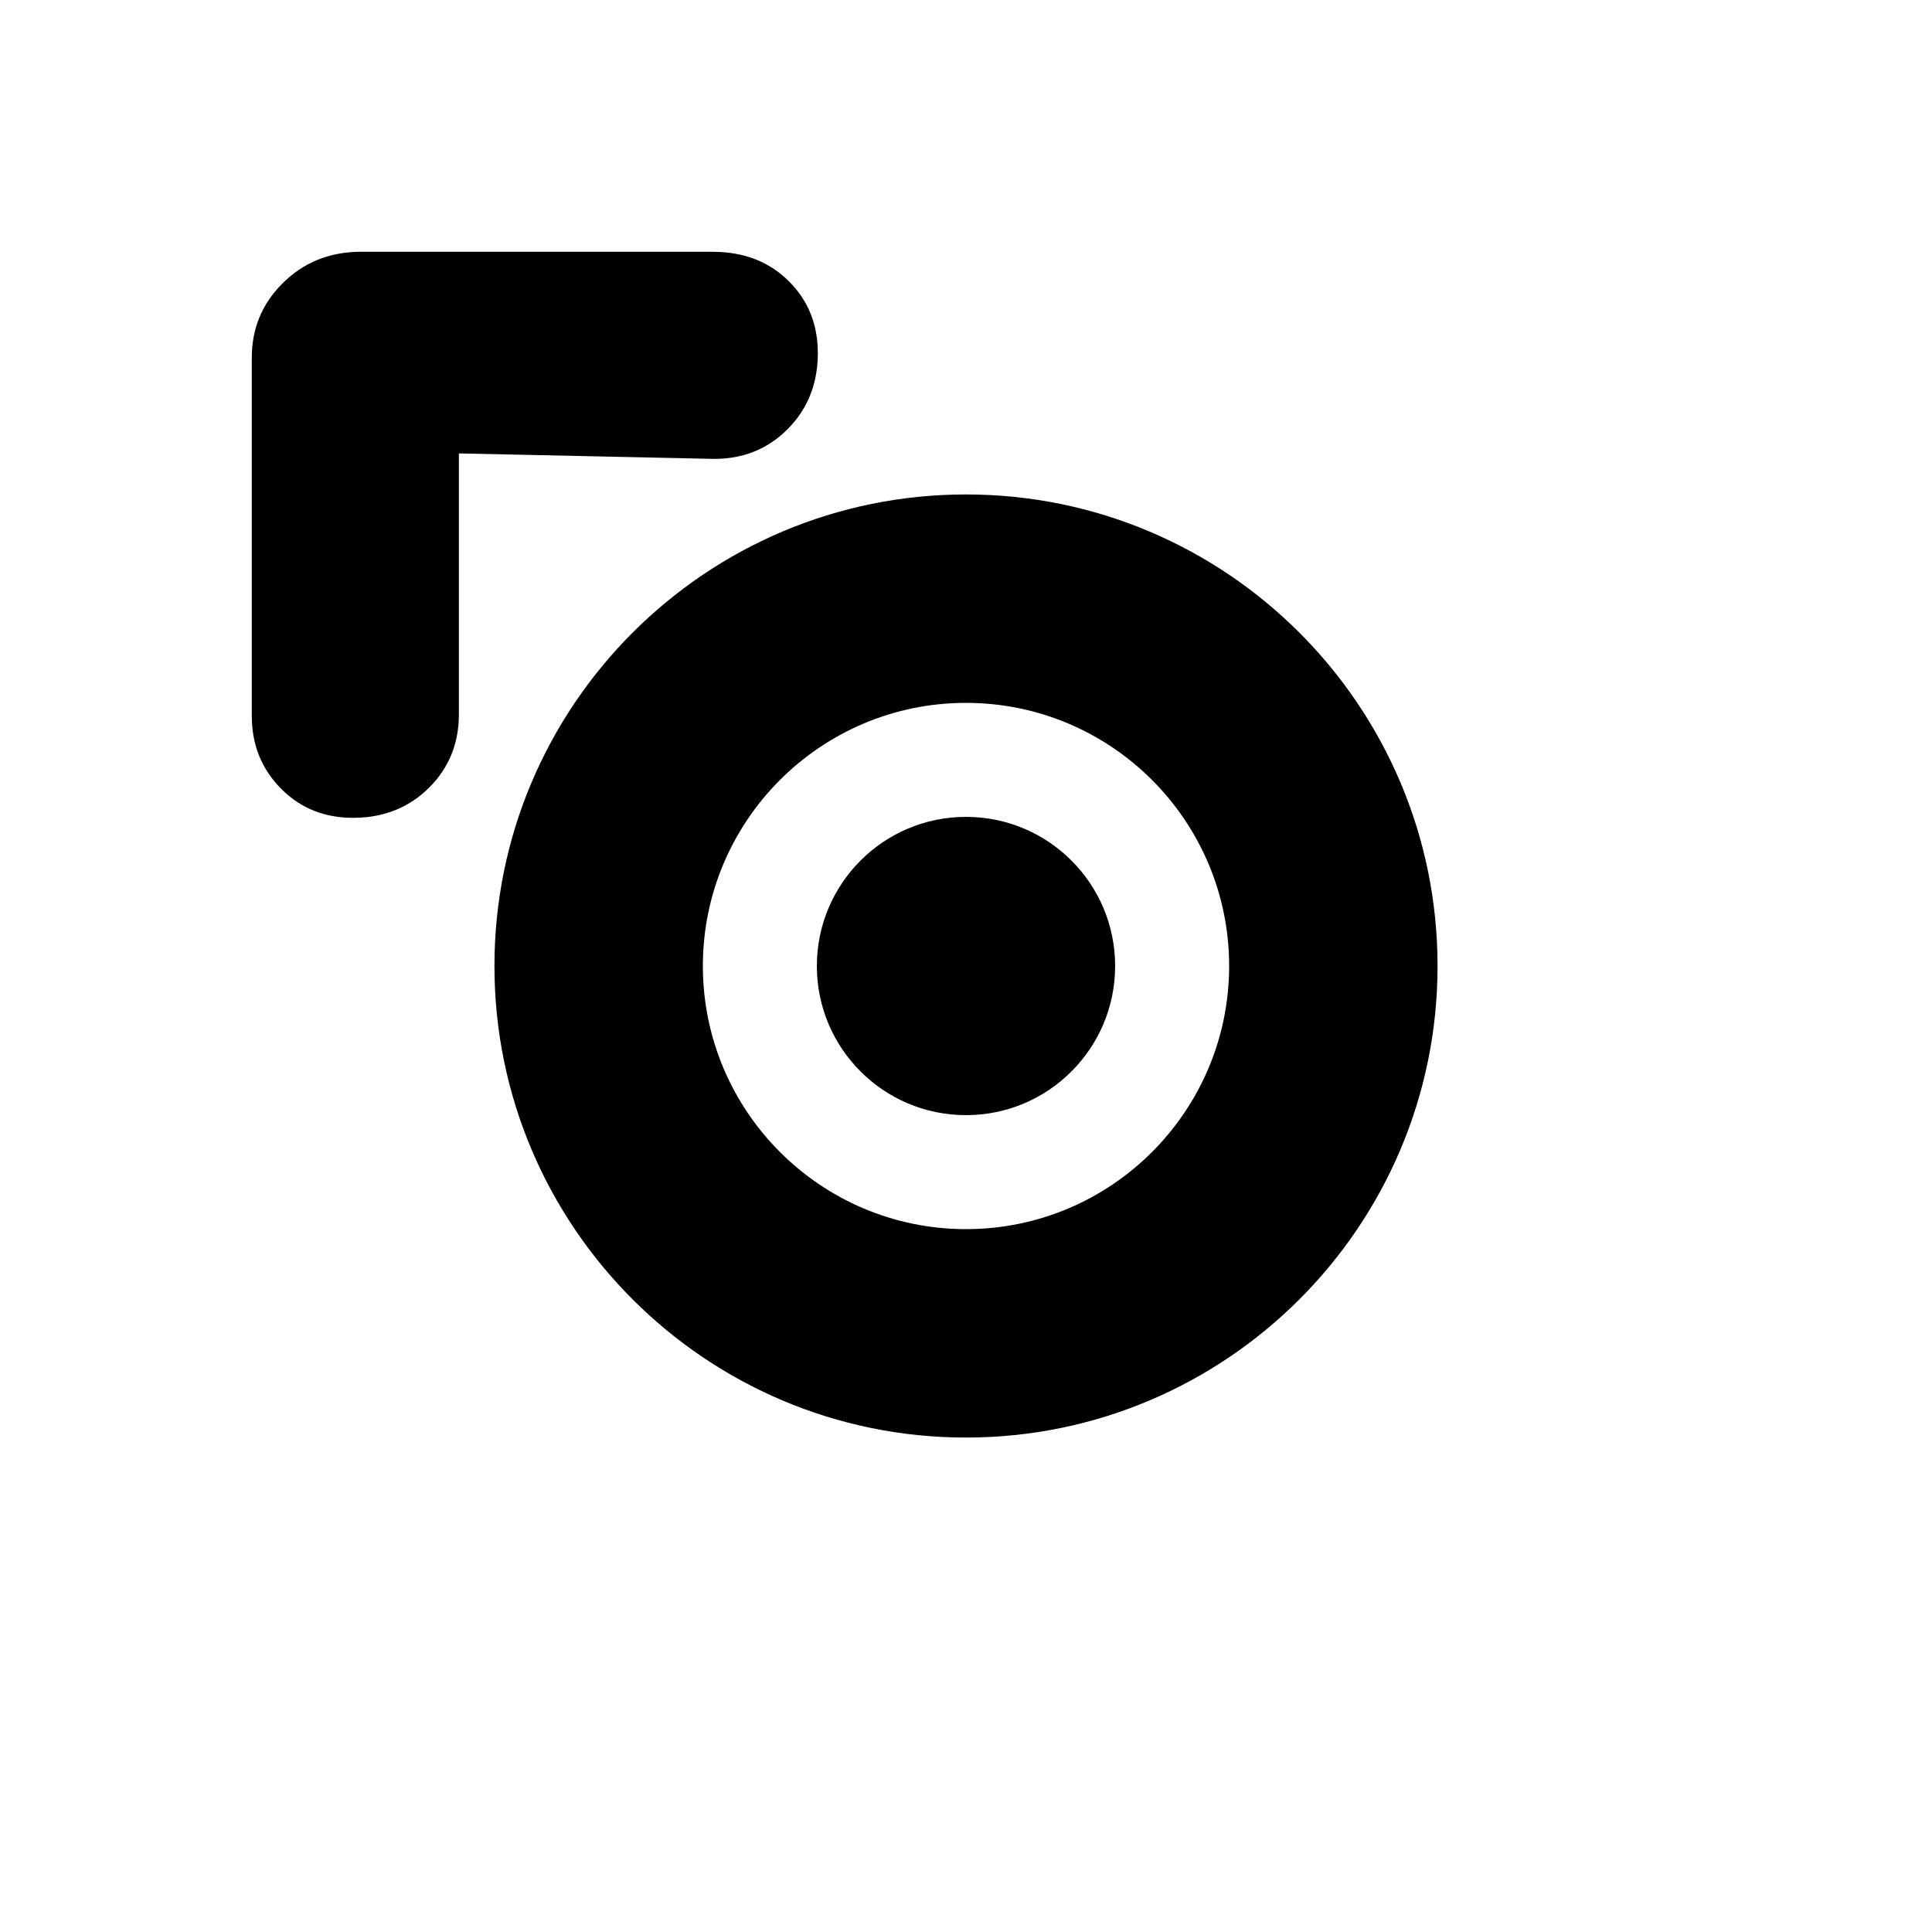 <svg viewBox="0 0 1000 1000" xmlns="http://www.w3.org/2000/svg"><path d="m237.522 369.701c0 15.044-5.105 27.671-15.314 37.88-10.21 10.21-22.971 15.448-38.284 15.717-15.314.27-28.075-4.701-38.284-14.91s-15.313-22.837-15.313-37.881v-185.374c0-15.044 5.276-27.844 15.829-38.396 10.547-10.548 23.54-16.017 38.977-16.41h183.762c16.119 0 29.283 5.104 39.493 15.314 10.209 10.209 15.179 22.97 14.91 38.283-.269 15.314-5.507 28.074-15.717 38.283-10.209 10.21-22.836 15.314-37.88 15.314l-132.179-2.838zm262.478-113.777c134.709 0 244.076 109.367 244.076 244.075 0 134.71-109.367 244.078-244.076 244.078-134.71 0-244.077-109.368-244.077-244.077s109.367-244.076 244.077-244.076zm-136.197 244.076c0 75.168 61.028 136.197 136.197 136.197s136.197-61.028 136.197-136.198c0-75.168-61.028-136.196-136.197-136.196s-136.197 61.027-136.197 136.197zm213.391 0c0 42.633-34.561 77.194-77.194 77.194s-77.195-34.561-77.195-77.194c.001-42.633 34.562-77.194 77.195-77.194s77.194 34.561 77.194 77.194z"/></svg>